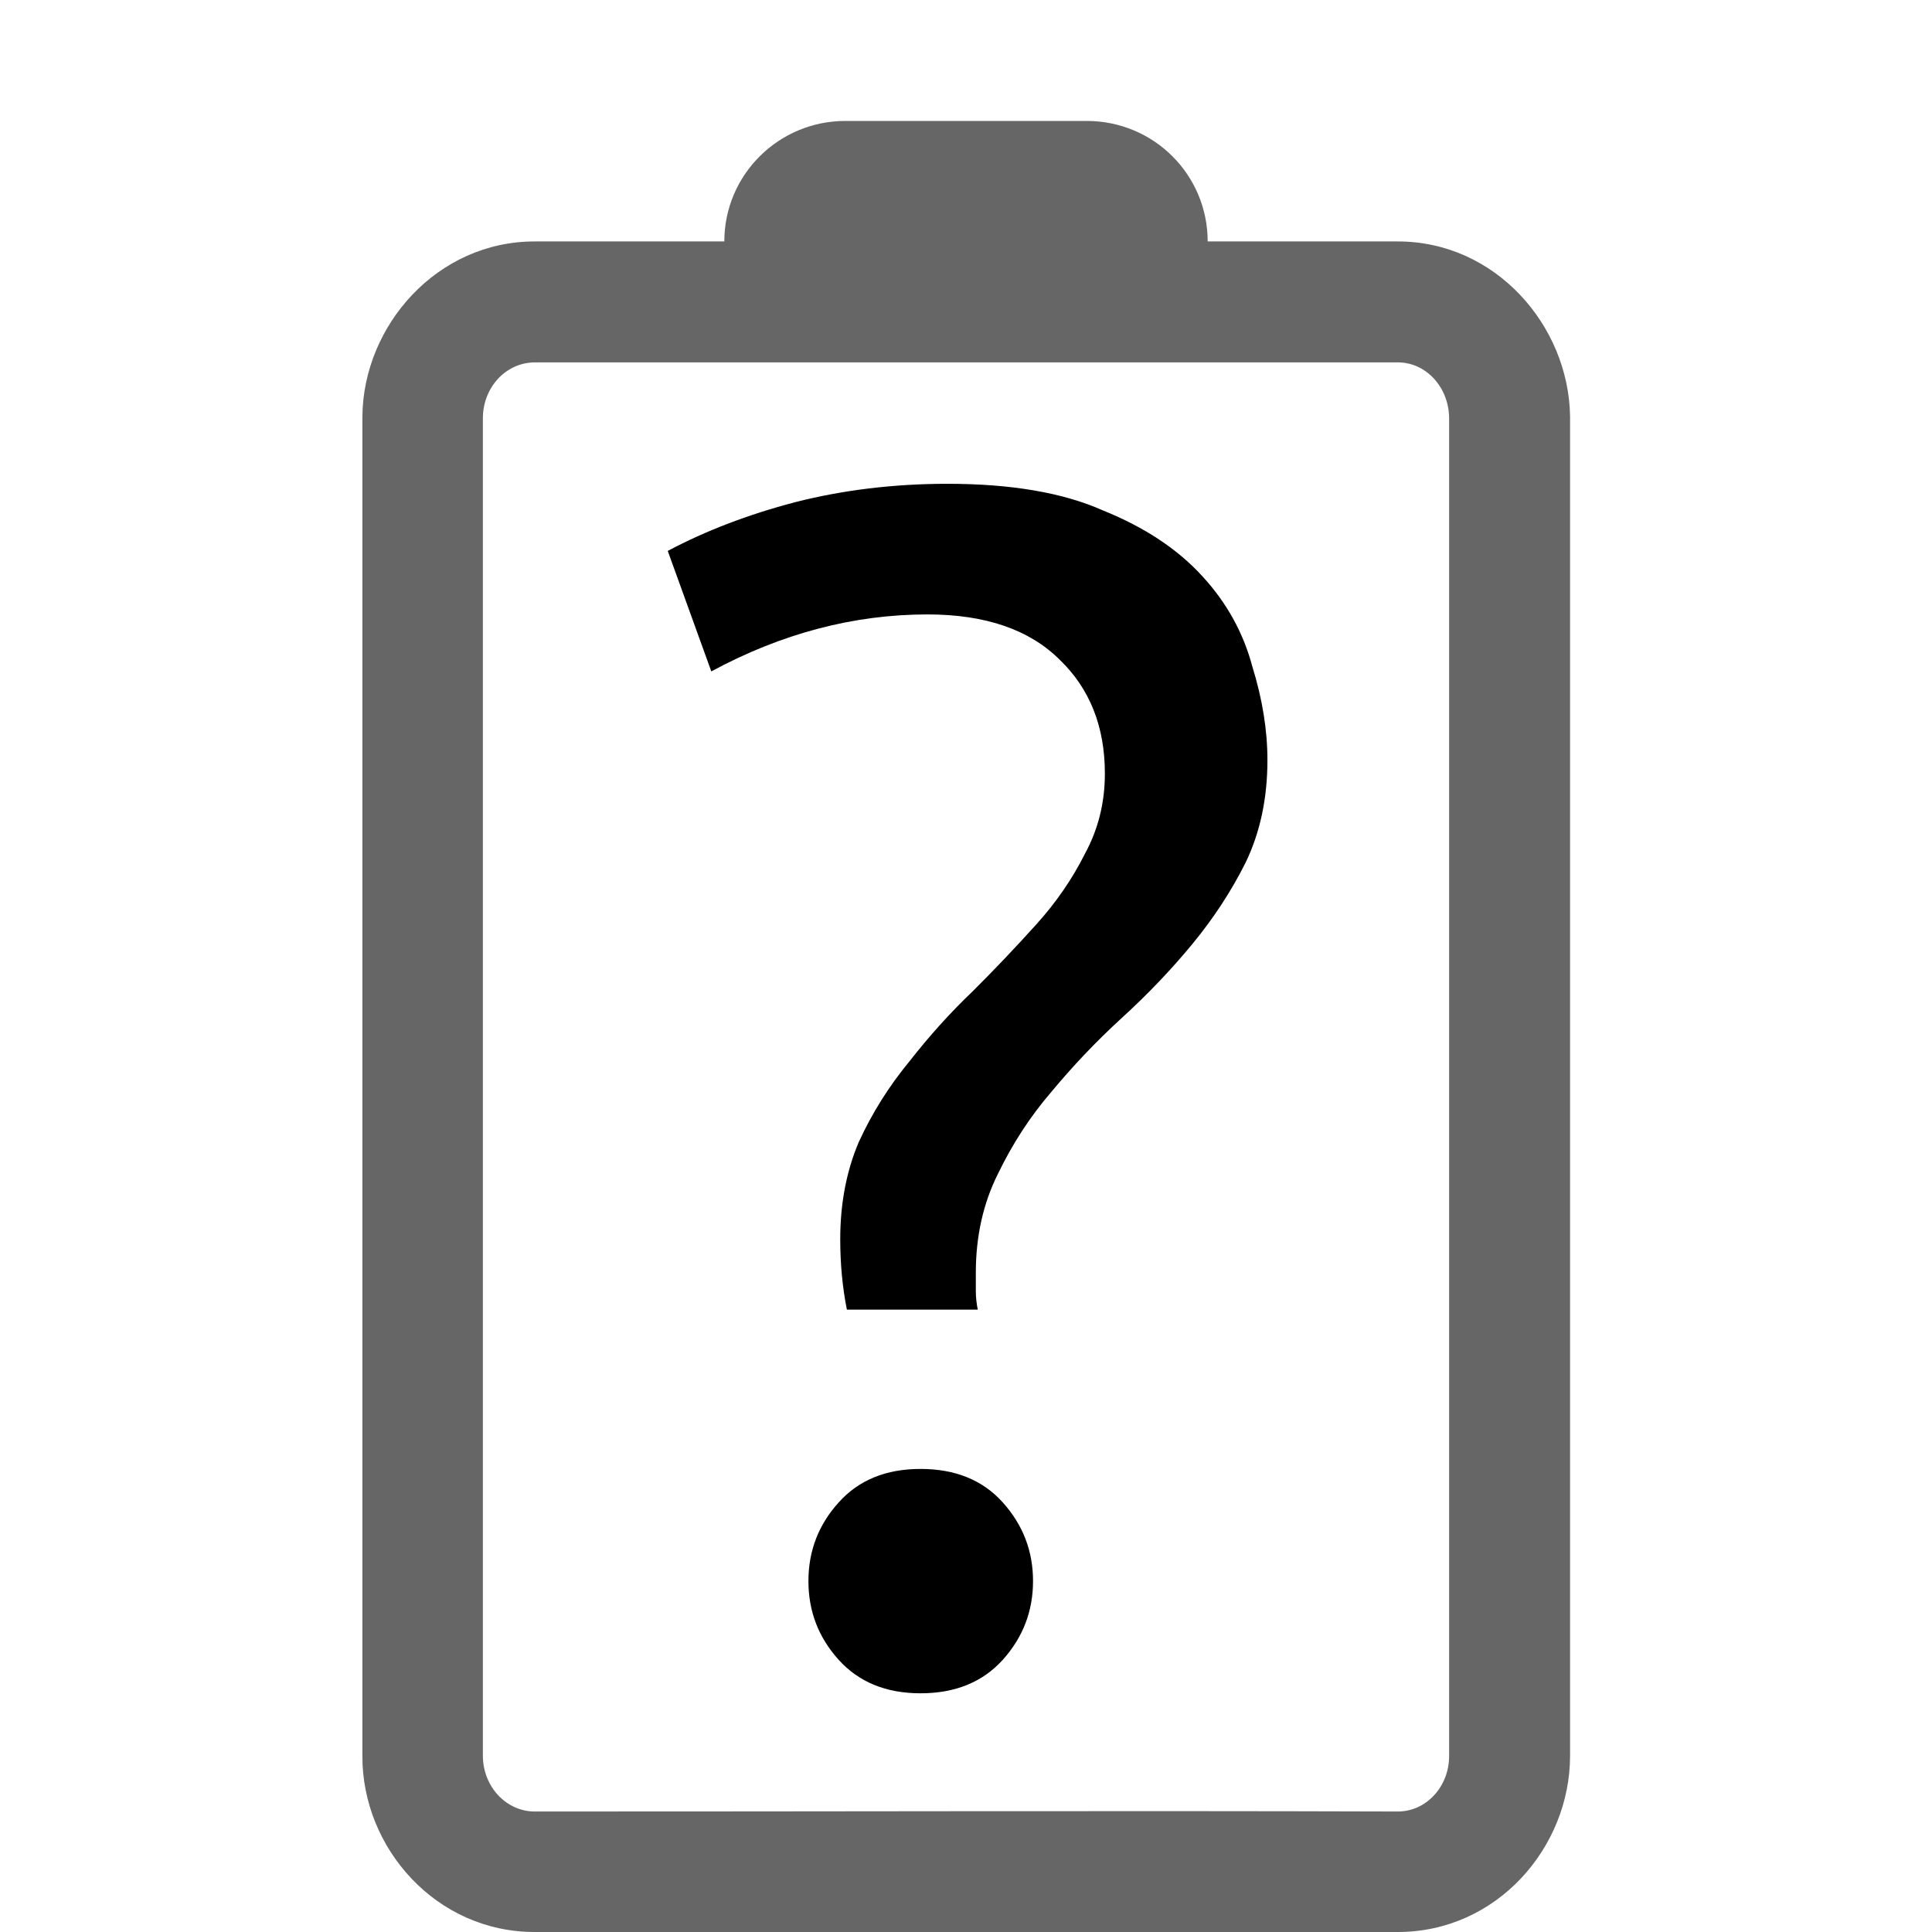 <?xml version="1.0" encoding="UTF-8" standalone="no"?>
<svg
   sodipodi:docname="battery-missing-symbolic.symbolic.svg"
   id="svg8"
   version="1.1"
   viewBox="0 0 4.233 4.233"
   height="16"
   width="16"
   xmlns:inkscape="http://www.inkscape.org/namespaces/inkscape"
   xmlns:sodipodi="http://sodipodi.sourceforge.net/DTD/sodipodi-0.dtd"
   xmlns="http://www.w3.org/2000/svg"
   xmlns:svg="http://www.w3.org/2000/svg">
  <defs
     id="defs2" />
  <sodipodi:namedview
     inkscape:window-maximized="1"
     inkscape:window-y="27"
     inkscape:window-x="1920"
     inkscape:window-height="1016"
     inkscape:window-width="1920"
     units="px"
     showgrid="true"
     inkscape:document-rotation="0"
     inkscape:current-layer="g1156"
     inkscape:document-units="px"
     inkscape:cy="10.119709"
     inkscape:cx="8.2286398"
     inkscape:zoom="32"
     inkscape:pageshadow="2"
     inkscape:pageopacity="0.0"
     borderopacity="1.0"
     bordercolor="#666666"
     pagecolor="#ffffff"
     id="base"
     inkscape:showpageshadow="2"
     inkscape:pagecheckerboard="0"
     inkscape:deskcolor="#d1d1d1">
    <inkscape:grid
       type="xygrid"
       id="grid841"
       originx="0"
       originy="0"
       spacingy="1"
       spacingx="1"
       units="px"
       visible="true" />
  </sodipodi:namedview>
  <g
     inkscape:label="Graphic"
     id="g1156"
     inkscape:groupmode="layer"
     style="display:inline">
    <g
       id="g851">
      <path
         id="path866"
         style="color:#000000;font-style:normal;font-variant:normal;font-weight:normal;font-stretch:normal;font-size:medium;line-height:normal;font-family:sans-serif;font-variant-ligatures:normal;font-variant-position:normal;font-variant-caps:normal;font-variant-numeric:normal;font-variant-alternates:normal;font-variant-east-asian:normal;font-feature-settings:normal;font-variation-settings:normal;text-indent:0;text-align:start;text-decoration:none;text-decoration-line:none;text-decoration-style:solid;text-decoration-color:#000000;letter-spacing:normal;word-spacing:normal;text-transform:none;writing-mode:lr-tb;direction:ltr;text-orientation:mixed;dominant-baseline:auto;baseline-shift:baseline;text-anchor:start;white-space:normal;shape-padding:0;shape-margin:0;inline-size:0;clip-rule:nonzero;display:inline;overflow:visible;visibility:visible;opacity:0.6;isolation:auto;mix-blend-mode:normal;color-interpolation:sRGB;color-interpolation-filters:linearRGB;solid-color:#000000;solid-opacity:1;vector-effect:none;fill:#000000;fill-opacity:1;fill-rule:nonzero;stroke:none;stroke-width:1;stroke-linecap:round;stroke-linejoin:round;stroke-miterlimit:4;stroke-dasharray:none;stroke-dashoffset:0;stroke-opacity:1;paint-order:stroke markers fill;color-rendering:auto;image-rendering:auto;shape-rendering:auto;text-rendering:auto;enable-background:accumulate;stop-color:#000000"
         d="M 1.852,0.265 C 1.706,0.265 1.587,0.383 1.587,0.529 H 1.173 C 0.958,0.528 0.796,0.713 0.794,0.912 c -2.7e-6,6.8792e-4 -2.7e-6,0.001 0,0.002 V 1.058 3.847 C 0.793,4.048 0.955,4.234 1.173,4.233 H 3.061 C 3.279,4.234 3.44,4.048 3.44,3.847 V 0.914 c 2.6e-6,-6.8792e-4 2.6e-6,-0.001 0,-0.002 C 3.437,0.713 3.276,0.528 3.061,0.529 H 2.646 C 2.646,0.383 2.528,0.265 2.381,0.265 Z M 1.173,0.794 H 3.061 C 3.124,0.793 3.174,0.848 3.175,0.915 V 3.847 c 2.402e-4,0.068 -0.051,0.123 -0.114,0.122 -0.614,-0.002 -1.275,1.918e-4 -1.889,0 -0.063,2.593e-4 -0.114,-0.055 -0.114,-0.122 V 0.915 c 7.355e-4,-0.067 0.051,-0.121 0.114,-0.121 z" />
      <path
         id="path844"
         style="font-style:normal;font-variant:normal;font-weight:normal;font-stretch:normal;font-size:1.058px;line-height:1.25;font-family:Ubuntu;-inkscape-font-specification:Ubuntu;white-space:pre;stroke-width:13.086"
         d="M 7.834 4 C 7.391 4 6.971 4.051 6.574 4.152 C 6.186 4.254 5.835 4.388 5.521 4.555 L 5.881 5.551 C 6.463 5.237 7.059 5.08 7.668 5.08 C 8.148 5.08 8.512 5.206 8.762 5.455 C 9.011 5.695 9.135 6.009 9.135 6.396 C 9.135 6.637 9.08 6.857 8.969 7.061 C 8.867 7.264 8.735 7.458 8.568 7.643 C 8.402 7.827 8.226 8.013 8.041 8.197 C 7.856 8.373 7.682 8.567 7.516 8.779 C 7.349 8.982 7.21 9.203 7.1 9.443 C 6.998 9.683 6.947 9.951 6.947 10.246 C 6.947 10.449 6.965 10.643 7.002 10.828 L 8.084 10.828 C 8.075 10.782 8.068 10.731 8.068 10.676 L 8.068 10.523 C 8.068 10.219 8.13 9.947 8.25 9.707 C 8.37 9.458 8.518 9.23 8.693 9.027 C 8.869 8.815 9.061 8.612 9.273 8.418 C 9.486 8.224 9.68 8.021 9.855 7.809 C 10.031 7.596 10.179 7.371 10.299 7.131 C 10.419 6.882 10.479 6.599 10.479 6.285 C 10.479 6.036 10.437 5.778 10.354 5.51 C 10.28 5.233 10.143 4.983 9.939 4.762 C 9.736 4.54 9.463 4.359 9.121 4.221 C 8.789 4.073 8.36 4 7.834 4 z M 7.611 12.145 C 7.325 12.145 7.1 12.237 6.934 12.422 C 6.767 12.607 6.684 12.823 6.684 13.072 C 6.684 13.322 6.767 13.538 6.934 13.723 C 7.1 13.907 7.325 14 7.611 14 C 7.898 14 8.125 13.907 8.291 13.723 C 8.457 13.538 8.541 13.322 8.541 13.072 C 8.541 12.823 8.457 12.607 8.291 12.422 C 8.125 12.237 7.898 12.145 7.611 12.145 z "
         transform="scale(0.265)" />
    </g>
  </g>
</svg>
